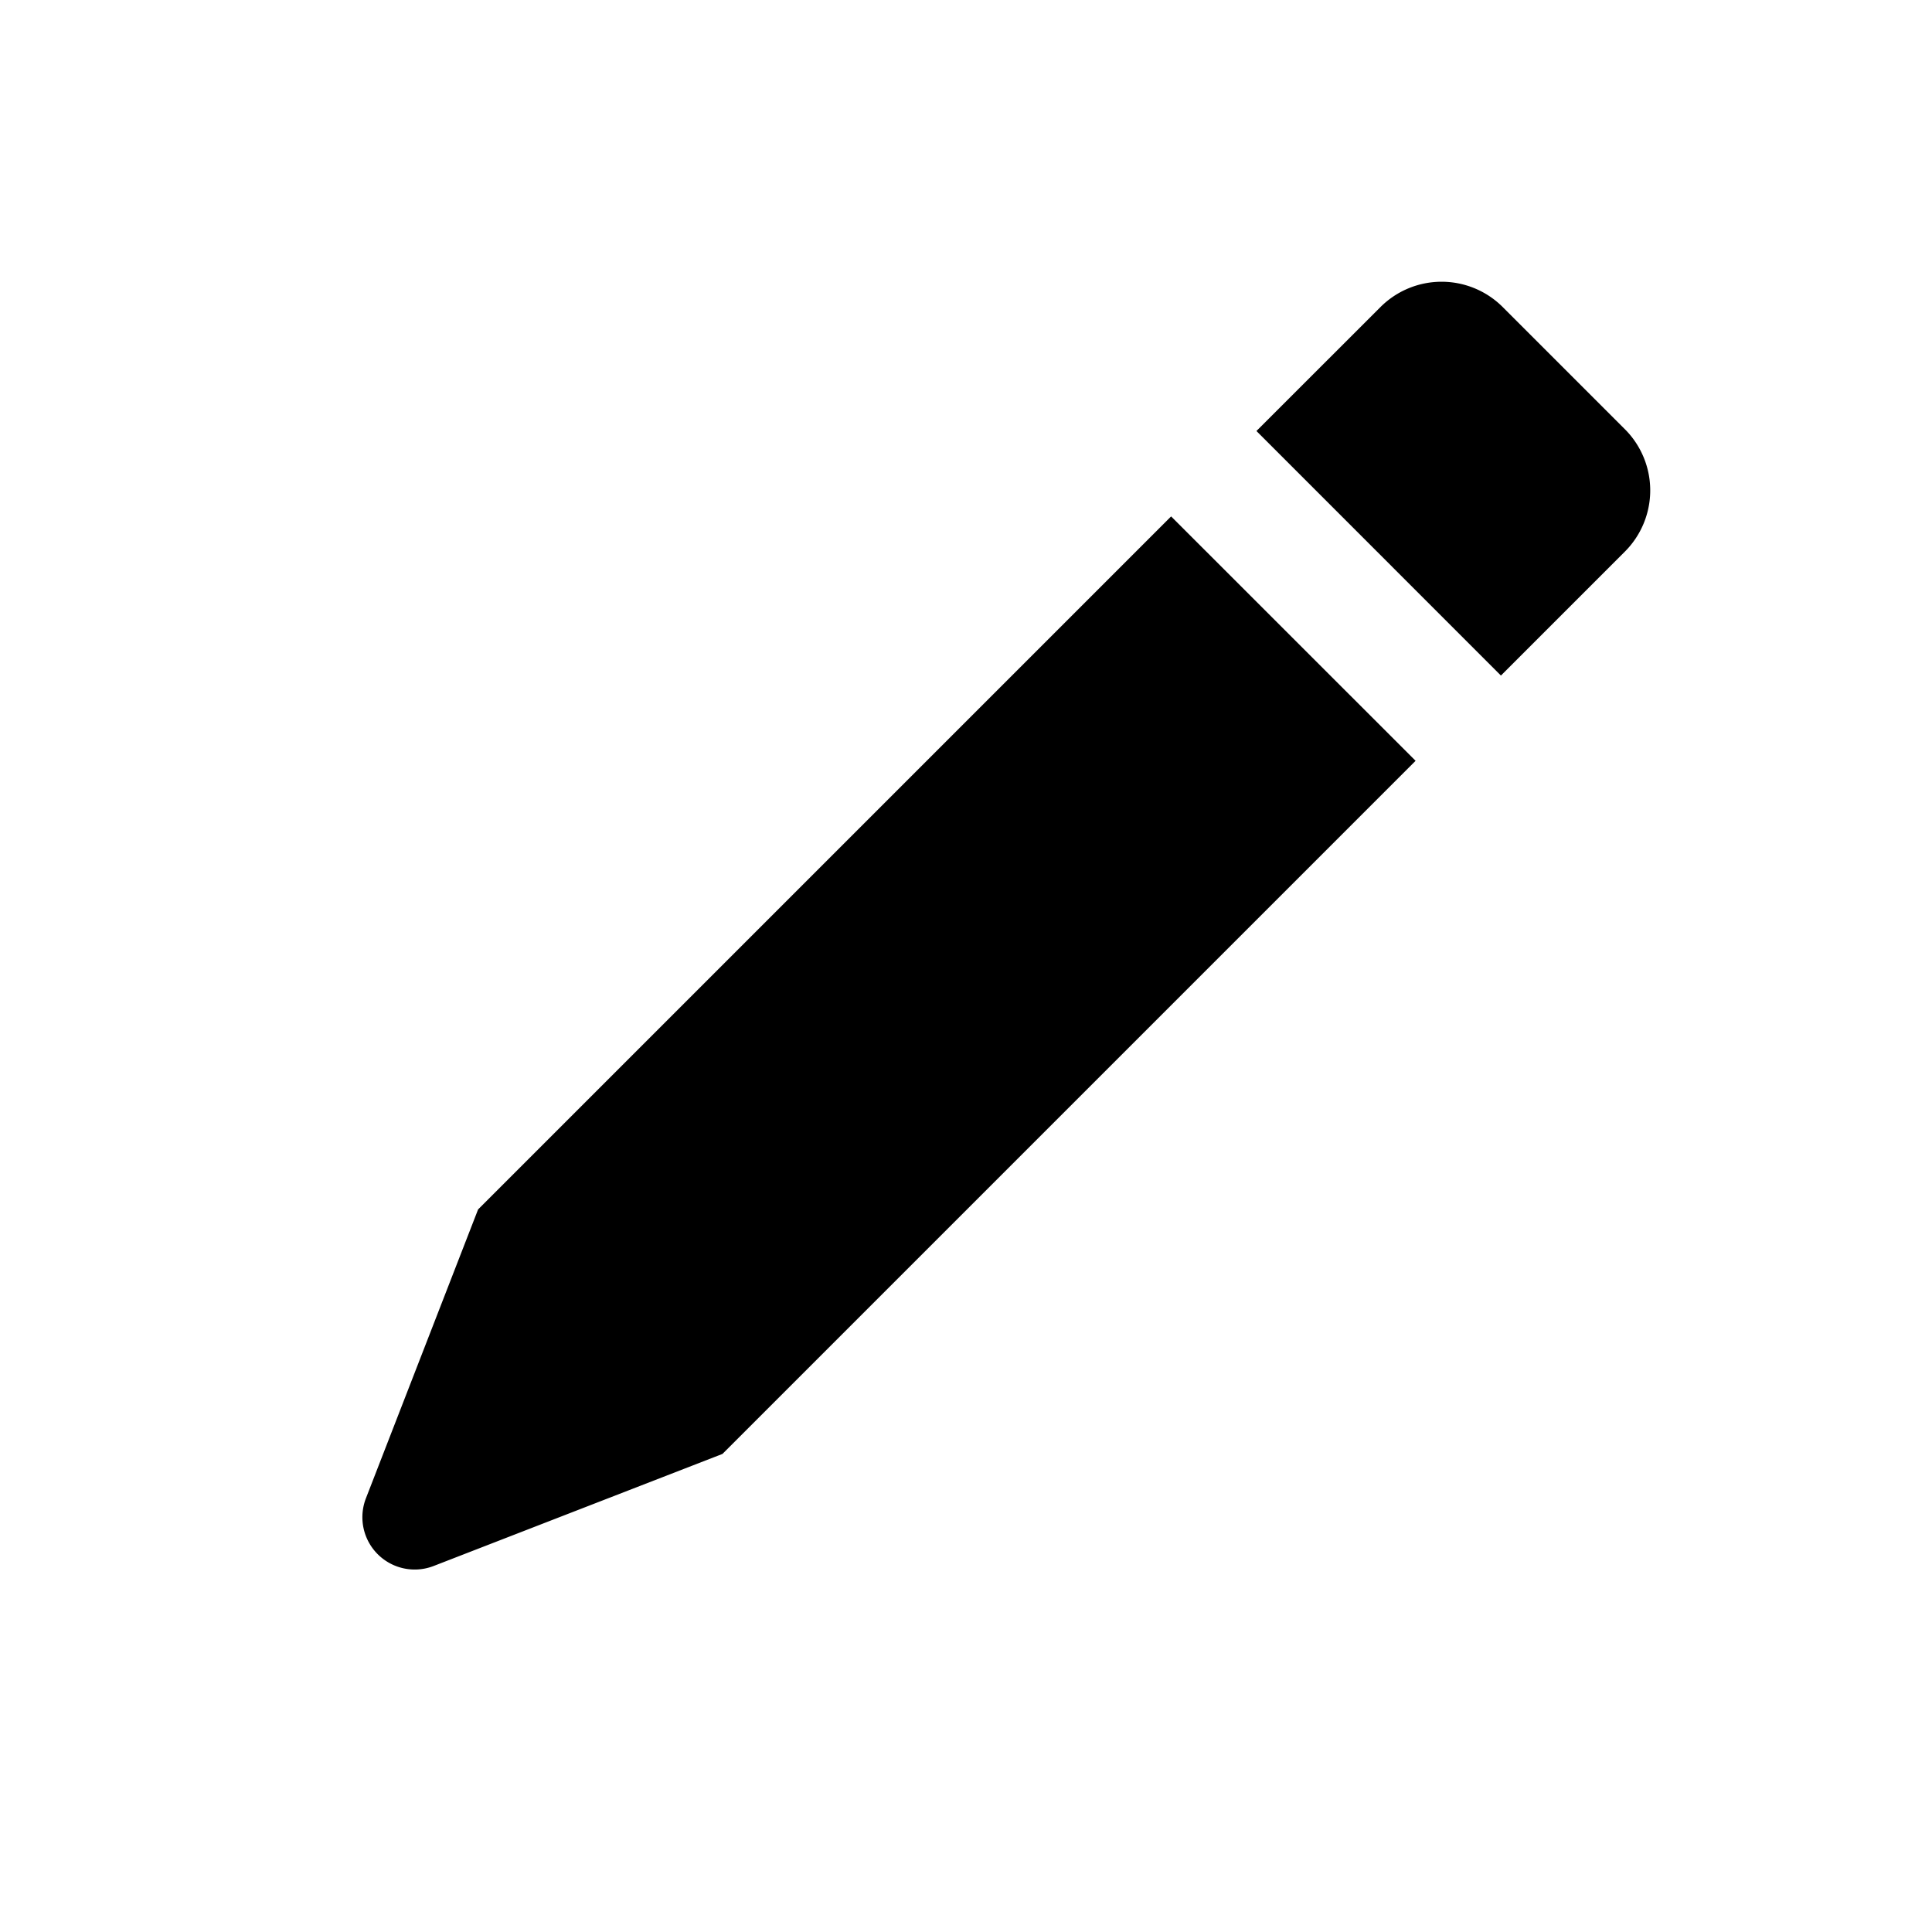 <svg xmlns="http://www.w3.org/2000/svg" width="24" height="24" viewBox="0 0 24 24">
    <path fill-rule="nonzero"
          d="M20.185 5.332a1.075 1.075 0 0 1 0 1.52l-1.54 1.54-3.037-3.038 1.541-1.54a1.074 1.074 0 0 1 1.518 0l1.518 1.518zm-5.637 1.083l3.037 3.036-8.61 8.61-3.59 1.393a.65.65 0 0 1-.84-.84l1.394-3.59 8.609-8.609z"></path>
</svg>
